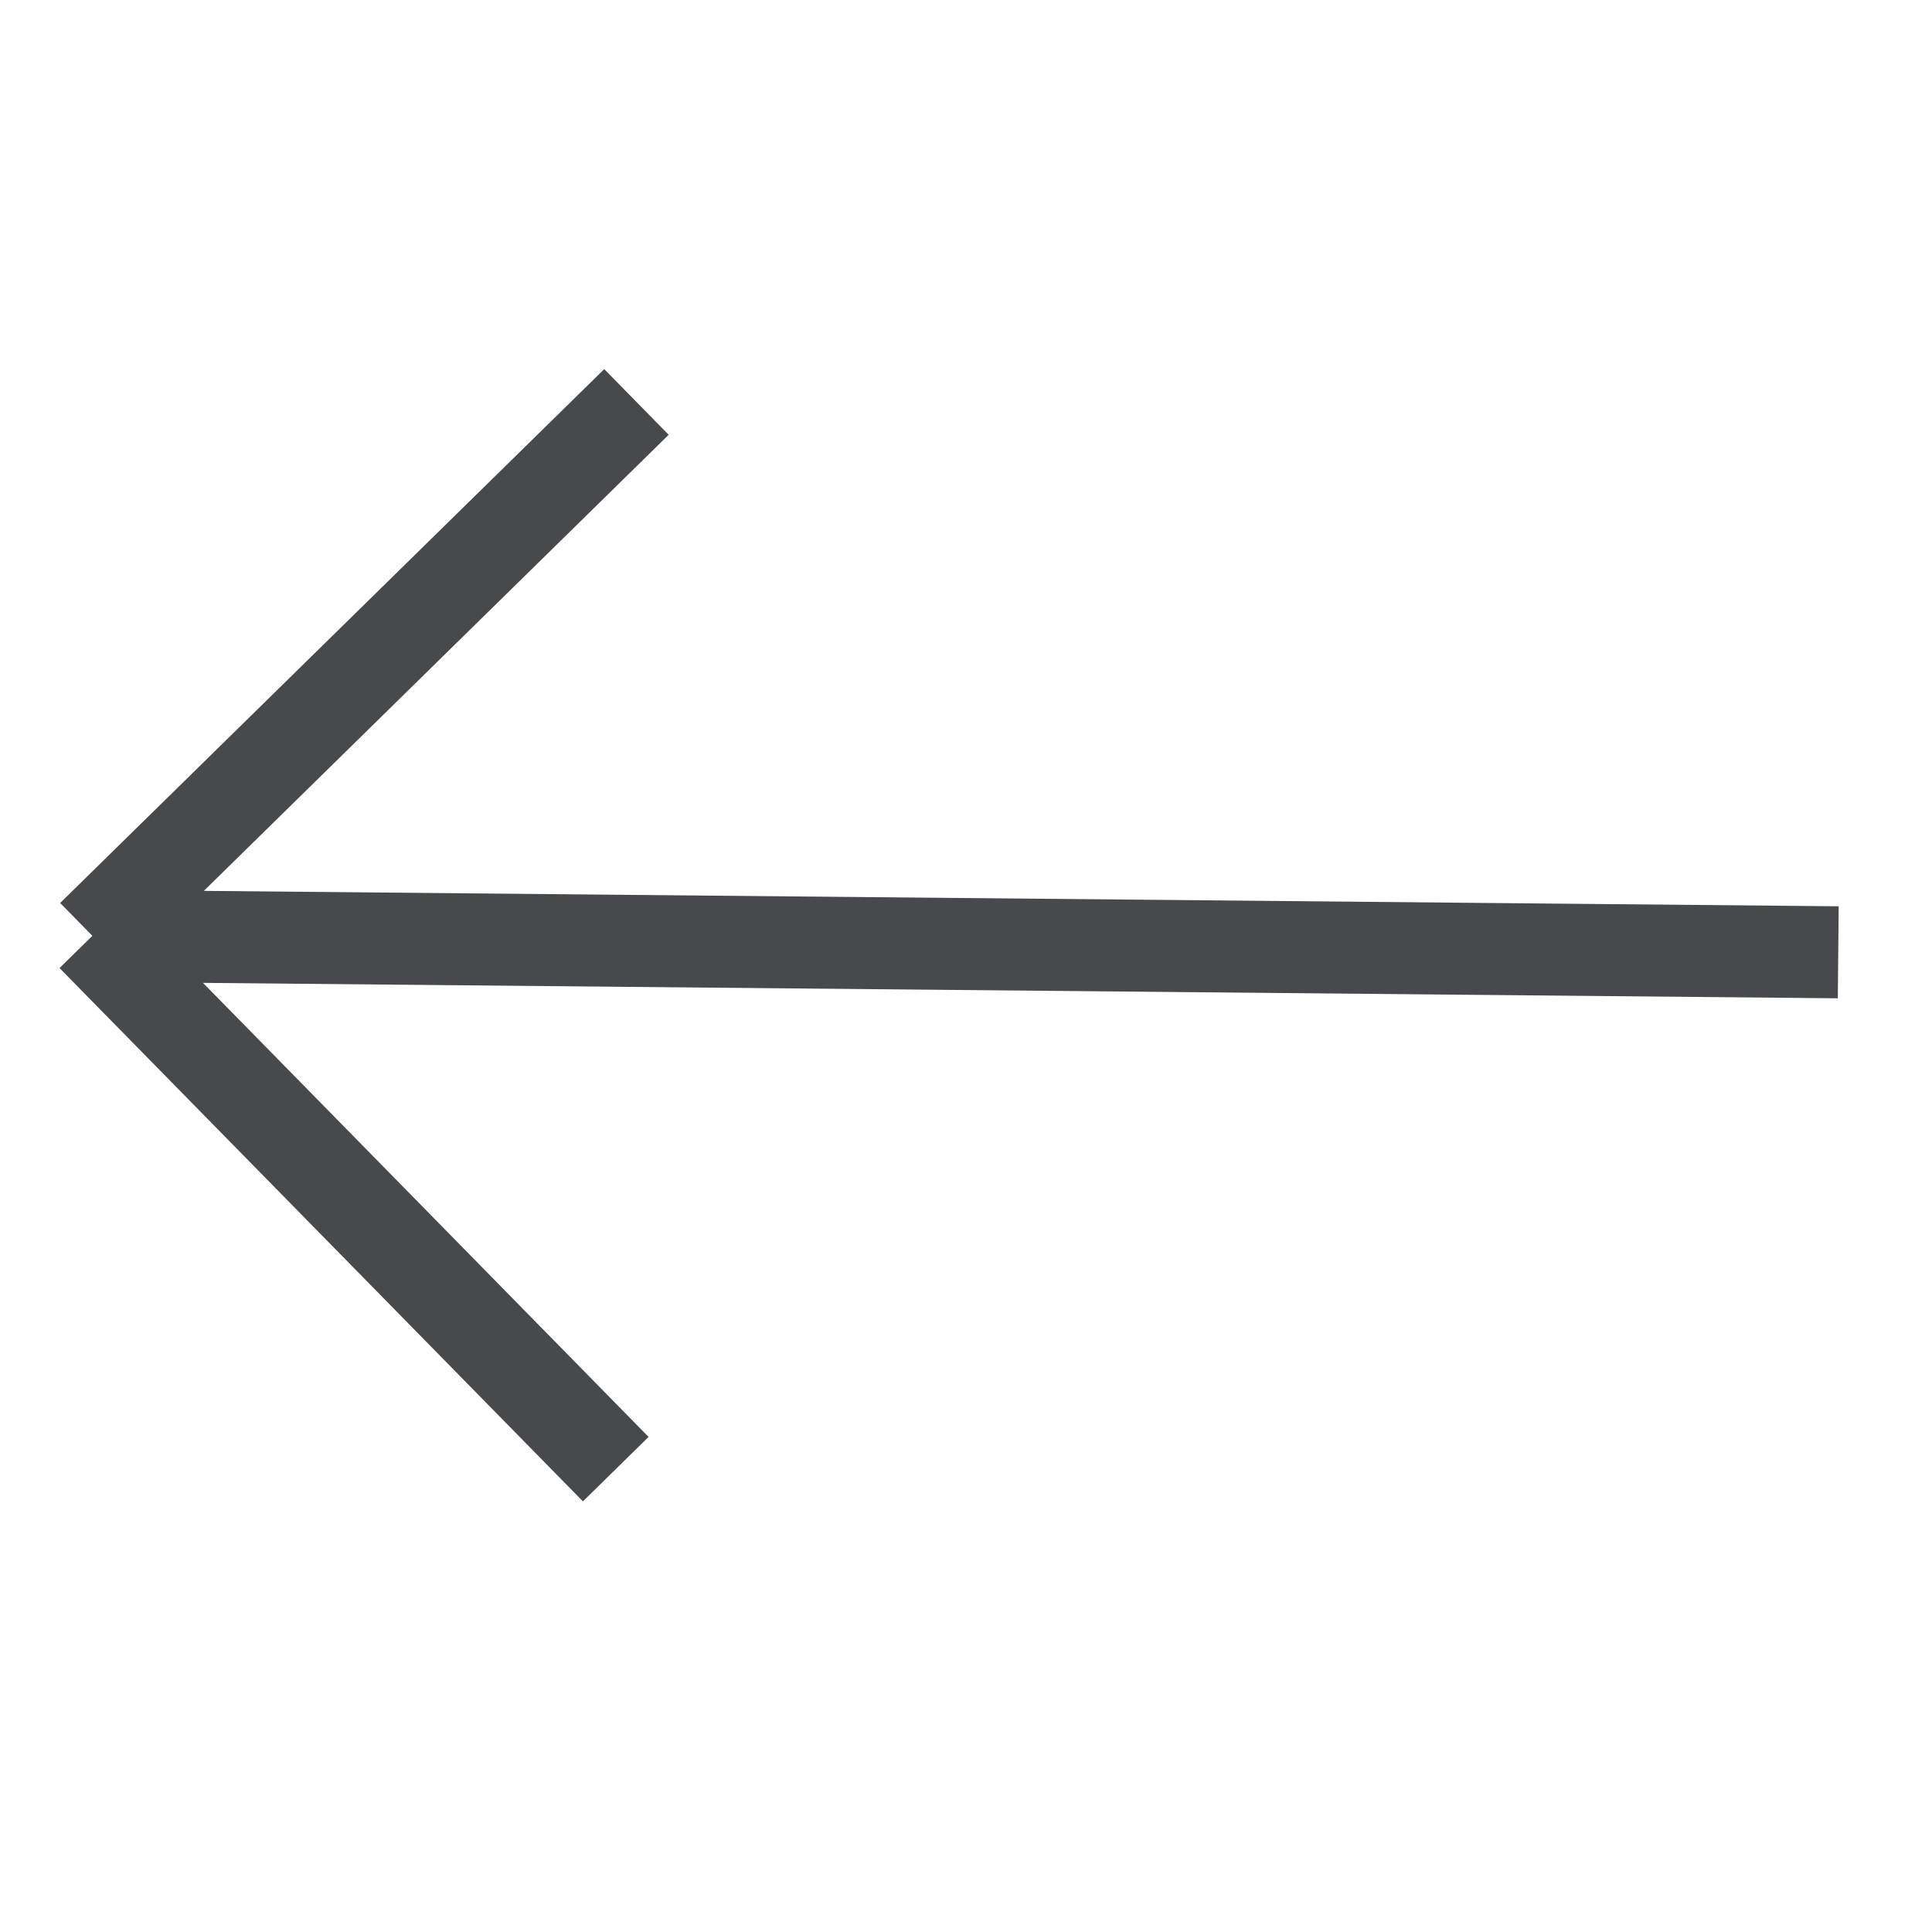 <svg width="21" height="21" viewBox="0 0 21 21" fill="none" xmlns="http://www.w3.org/2000/svg">
<path d="M1.004 10.172L6.918 4.369M1.004 10.172L6.693 15.969M1.004 10.172L19.981 10.351" stroke="#48494D"/>
</svg>
